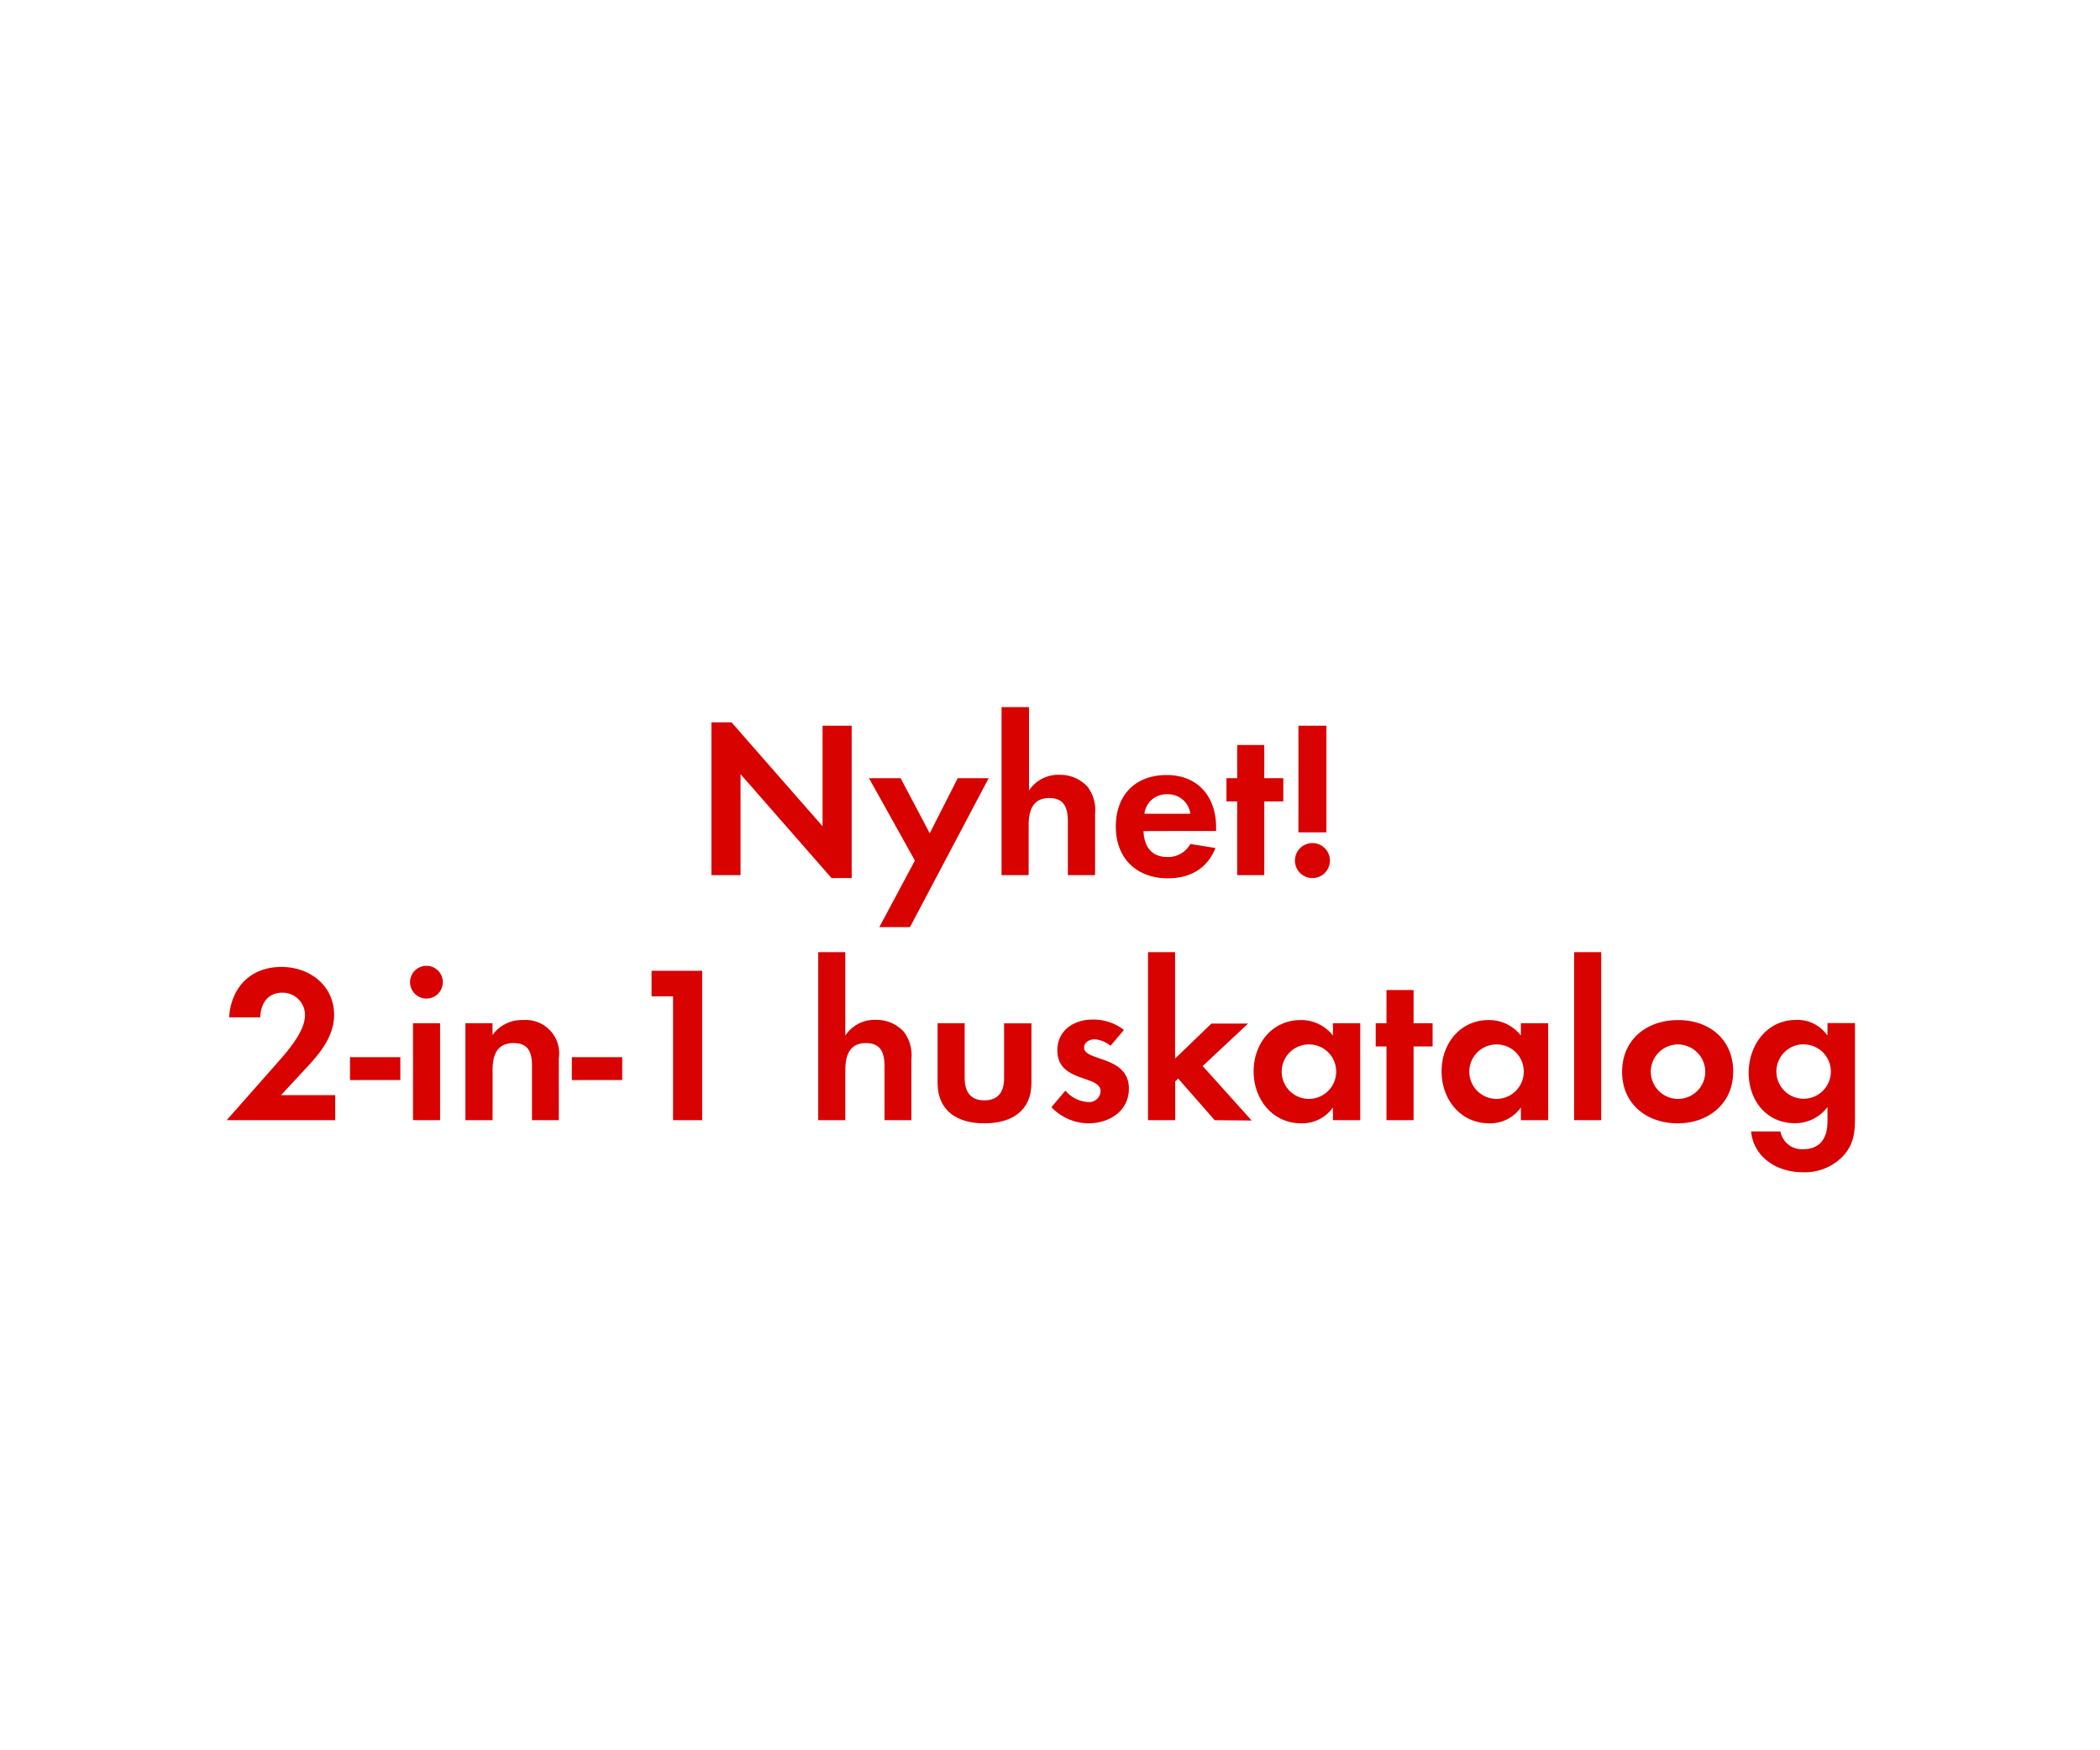 <svg id="Layer_1" data-name="Layer 1" xmlns="http://www.w3.org/2000/svg" viewBox="0 0 300 250"><defs><style>.cls-1{fill:#d80201;}</style></defs><title>text</title><path class="cls-1" d="M118.79,125.42l-13-14.85V125h-4.16V103.18h2.88l13,14.84V103.66h4.16v21.76Z"/><path class="cls-1" d="M130,132.42h-4.38l5.08-9.5-6.56-11.77h4.52l4.16,7.87,4-7.87h4.42Z"/><path class="cls-1" d="M152.55,125v-7.58c0-1.92-.42-3.43-2.66-3.43-2.4,0-2.94,1.86-2.94,3.91V125h-3.87V101H147v11.91a5,5,0,0,1,4.35-2.24,5.3,5.3,0,0,1,4,1.69,5.52,5.52,0,0,1,1.09,3.91V125Z"/><path class="cls-1" d="M163.36,118.7c.07,2.14,1.09,3.71,3.4,3.71a3.62,3.62,0,0,0,3.29-1.86l3.59.58c-1.22,3-3.68,4.32-6.82,4.32-4.48,0-7.42-2.88-7.42-7.39s2.81-7.36,7.26-7.36,7.07,3.07,7.07,7.48v.52Zm3.36-5.25a3.14,3.14,0,0,0-3.23,2.78h6.56A3.2,3.2,0,0,0,166.72,113.45Z"/><path class="cls-1" d="M180.61,114.47V125h-3.87V114.47h-1.53v-3.32h1.53v-4.74h3.87v4.74h2.72v3.32Z"/><path class="cls-1" d="M187.49,125.42a2.5,2.5,0,1,1,2.5-2.5A2.5,2.5,0,0,1,187.49,125.42Zm-2-6.53V103.66h4v15.23Z"/><path class="cls-1" d="M32.38,160l6.3-7.13c1.73-2,4.89-5.19,4.89-7.91a3.19,3.19,0,0,0-3.23-3.17c-2.11,0-3.1,1.57-3.16,3.52H32.73c.29-4.32,3.1-7.2,7.48-7.2,4,0,7.52,2.63,7.52,6.85,0,3-1.95,5.41-3.87,7.46l-3.71,4h7.74V160Z"/><path class="cls-1" d="M50,154.27V151h7.19v3.26Z"/><path class="cls-1" d="M60.92,142.63a2.34,2.34,0,1,1,0-4.68,2.34,2.34,0,0,1,0,4.68ZM59,160V146.15h3.87V160Z"/><path class="cls-1" d="M76,160v-7.68c0-1.89-.42-3.33-2.63-3.33-2.4,0-3,1.76-3,3.84V160H66.49V146.15h3.87v1.69a5.12,5.12,0,0,1,4.35-2.14,4.78,4.78,0,0,1,5.12,5.5V160Z"/><path class="cls-1" d="M81.69,154.27V151h7.2v3.26Z"/><path class="cls-1" d="M96.15,160V142.31H93.08v-3.65h7.23V160Z"/><path class="cls-1" d="M126.36,160v-7.58c0-1.92-.42-3.43-2.66-3.43-2.4,0-2.94,1.86-2.94,3.91V160h-3.87V136h3.87v11.91a5,5,0,0,1,4.35-2.24,5.3,5.3,0,0,1,4,1.69,5.52,5.52,0,0,1,1.09,3.91V160Z"/><path class="cls-1" d="M140.63,160.45c-3.81,0-6.69-1.7-6.69-5.82v-8.48h3.87V154c0,1.89.8,3.17,2.82,3.17s2.81-1.28,2.81-3.17v-7.83h3.91v8.48C147.35,158.75,144.44,160.45,140.63,160.45Z"/><path class="cls-1" d="M155.48,160.45a7.36,7.36,0,0,1-5.28-2.31l2-2.36a4.56,4.56,0,0,0,3.27,1.63,1.64,1.64,0,0,0,1.76-1.54c0-2.37-6.18-1.18-6.18-5.85,0-2.82,2.34-4.39,5-4.39a7.09,7.09,0,0,1,4.51,1.48l-1.92,2.27a3.87,3.87,0,0,0-2.3-.93c-.67,0-1.47.42-1.47,1.18,0,2,6.4,1.12,6.4,5.86C161.27,158.72,158.45,160.45,155.48,160.45Z"/><path class="cls-1" d="M173.52,160l-5.21-5.95-.42.41V160H164V136h3.87V151.2l5.19-5h5.24l-6.49,6.07,7,7.78Z"/><path class="cls-1" d="M190.42,160v-1.82a5.37,5.37,0,0,1-4.51,2.27c-4.16,0-6.82-3.46-6.82-7.43s2.66-7.32,6.72-7.32a5.75,5.75,0,0,1,4.61,2.21v-1.76h3.9V160ZM187,149.18a3.89,3.89,0,1,0,3.88,3.88A3.87,3.87,0,0,0,187,149.18Z"/><path class="cls-1" d="M201.94,149.47V160h-3.87V149.47h-1.54v-3.32h1.54v-4.74h3.87v4.74h2.72v3.32Z"/><path class="cls-1" d="M217.27,160v-1.82a5.37,5.37,0,0,1-4.51,2.27c-4.16,0-6.82-3.46-6.82-7.43s2.66-7.32,6.72-7.32a5.75,5.75,0,0,1,4.61,2.21v-1.76h3.9V160Zm-3.46-10.82a3.89,3.89,0,1,0,3.87,3.88A3.87,3.87,0,0,0,213.81,149.18Z"/><path class="cls-1" d="M224.88,160V136h3.87v24Z"/><path class="cls-1" d="M239.67,160.45c-4.42,0-7.94-2.75-7.94-7.36s3.52-7.39,8-7.39,7.87,2.78,7.87,7.36S244.05,160.45,239.67,160.45Zm0-11.27a3.89,3.89,0,1,0,3.94,3.91A3.93,3.93,0,0,0,239.63,149.18Z"/><path class="cls-1" d="M263.41,165a7.55,7.55,0,0,1-5.89,2.44c-3.55,0-7-2.05-7.36-5.83h4.19a3.09,3.09,0,0,0,3.3,2.53c2.43,0,3.42-1.7,3.42-3.94v-2.08a5.74,5.74,0,0,1-4.67,2.31c-4.09,0-6.59-3.3-6.59-7.2s2.56-7.55,6.78-7.55a5.17,5.17,0,0,1,4.48,2.24v-1.79H265v13.34C265,161.66,264.88,163.3,263.41,165Zm-5.73-15.84a3.89,3.89,0,1,0,3.87,3.88A3.87,3.87,0,0,0,257.68,149.18Z"/></svg>